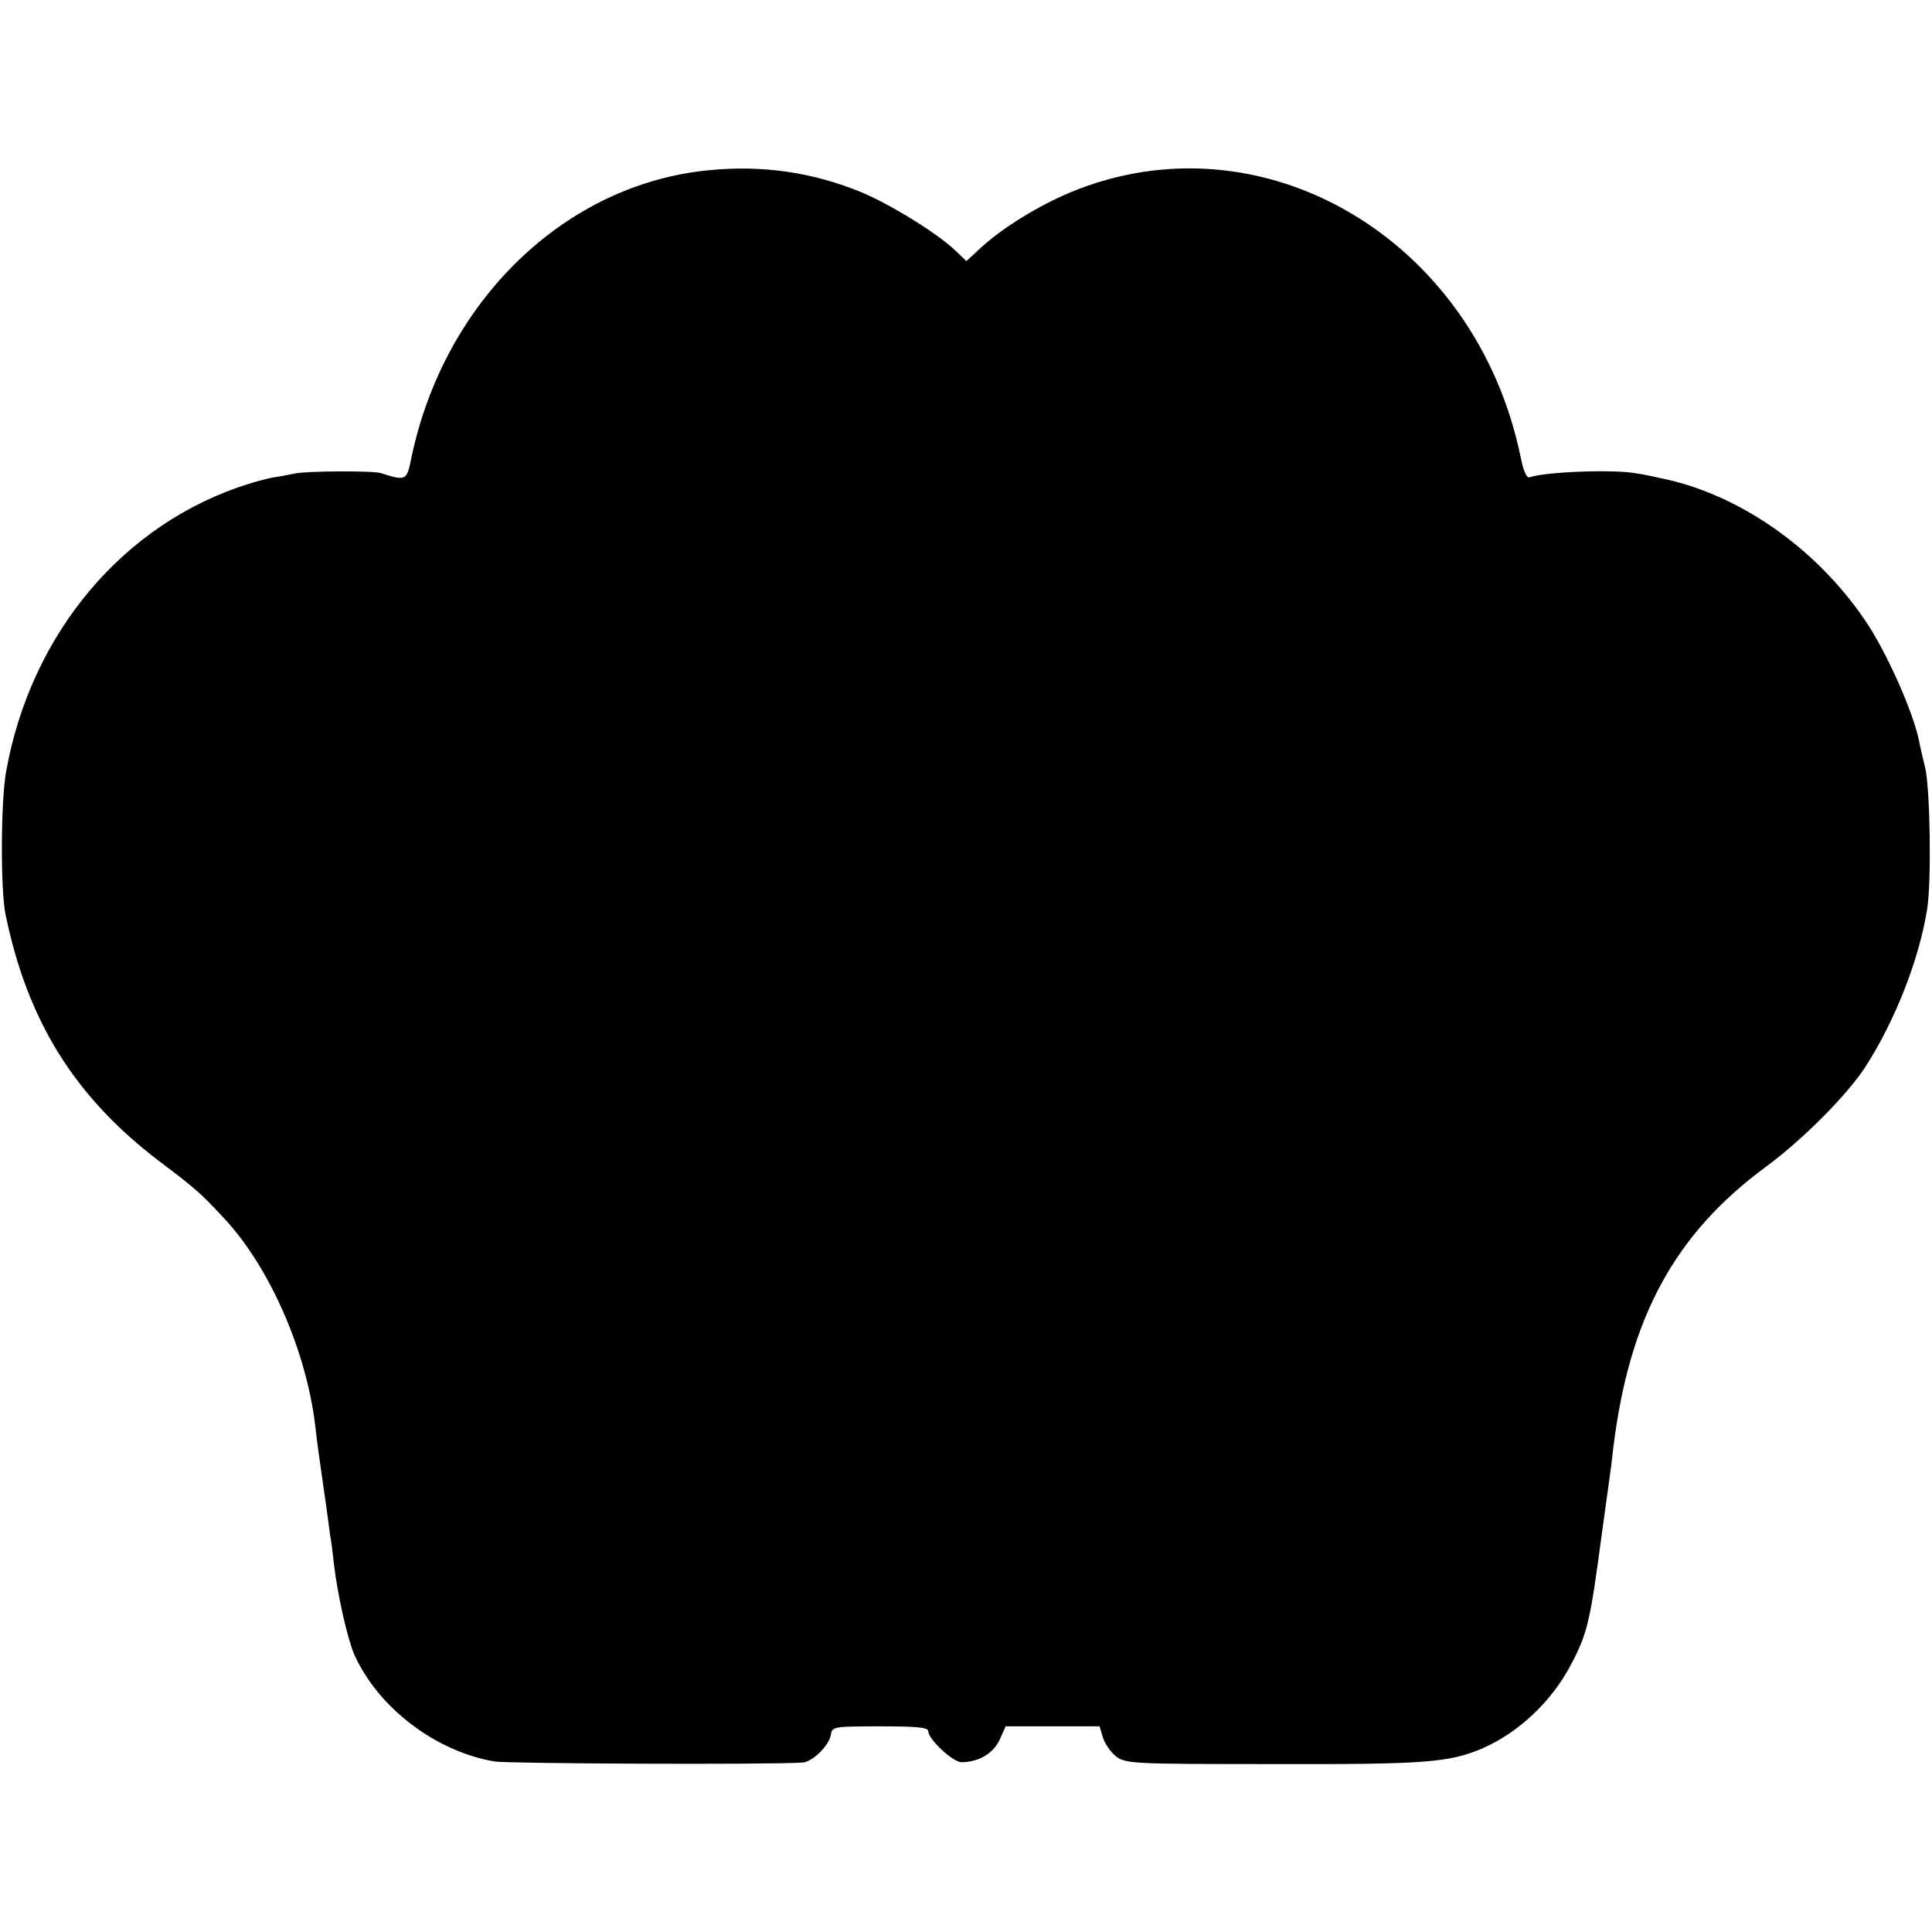 <?xml version="1.0" standalone="no"?>
<!DOCTYPE svg PUBLIC "-//W3C//DTD SVG 20010904//EN"
 "http://www.w3.org/TR/2001/REC-SVG-20010904/DTD/svg10.dtd">
<svg version="1.0" xmlns="http://www.w3.org/2000/svg"
 width="512pt" height="512pt" viewBox="0 0 512 512"
 preserveAspectRatio="xMidYMid meet">
<g transform="translate(0,512) scale(0.1,-0.1)"
fill="#000000" stroke="none">
<path d="M1880 4669 c-382 -36 -703 -346 -790 -763 -12 -60 -14 -61 -80 -40
-19 7 -199 6 -230 -1 -14 -3 -38 -8 -55 -10 -16 -3 -46 -11 -65 -17 -332 -103
-579 -397 -644 -764 -14 -78 -15 -316 -1 -379 58 -281 183 -481 404 -650 102
-77 113 -87 178 -157 118 -128 214 -347 238 -543 6 -52 12 -96 19 -143 2 -15
7 -49 11 -77 4 -27 8 -61 10 -75 3 -14 7 -47 10 -75 10 -85 36 -198 54 -240
63 -140 214 -256 371 -283 35 -6 723 -9 816 -3 27 1 72 46 76 74 3 21 7 22
130 22 101 0 128 -3 128 -13 0 -21 65 -82 88 -82 45 0 84 23 101 59 l16 36
125 0 124 0 9 -30 c5 -16 21 -39 35 -50 26 -19 44 -20 417 -20 400 -1 462 4
550 40 98 42 187 125 239 225 43 82 50 112 81 345 9 66 18 131 20 145 2 14 7
50 10 80 42 347 162 569 405 748 99 73 217 192 265 267 78 122 141 283 162
415 12 72 8 320 -5 375 -7 28 -14 59 -16 70 -15 77 -87 239 -144 322 -132 194
-339 337 -547 377 -16 4 -41 9 -55 11 -58 12 -244 5 -287 -10 -7 -2 -16 17
-23 53 -119 580 -686 913 -1194 702 -85 -36 -175 -91 -235 -145 l-40 -37 -28
27 c-48 46 -169 121 -249 155 -128 53 -262 73 -404 59z"/>
</g>
</svg>
